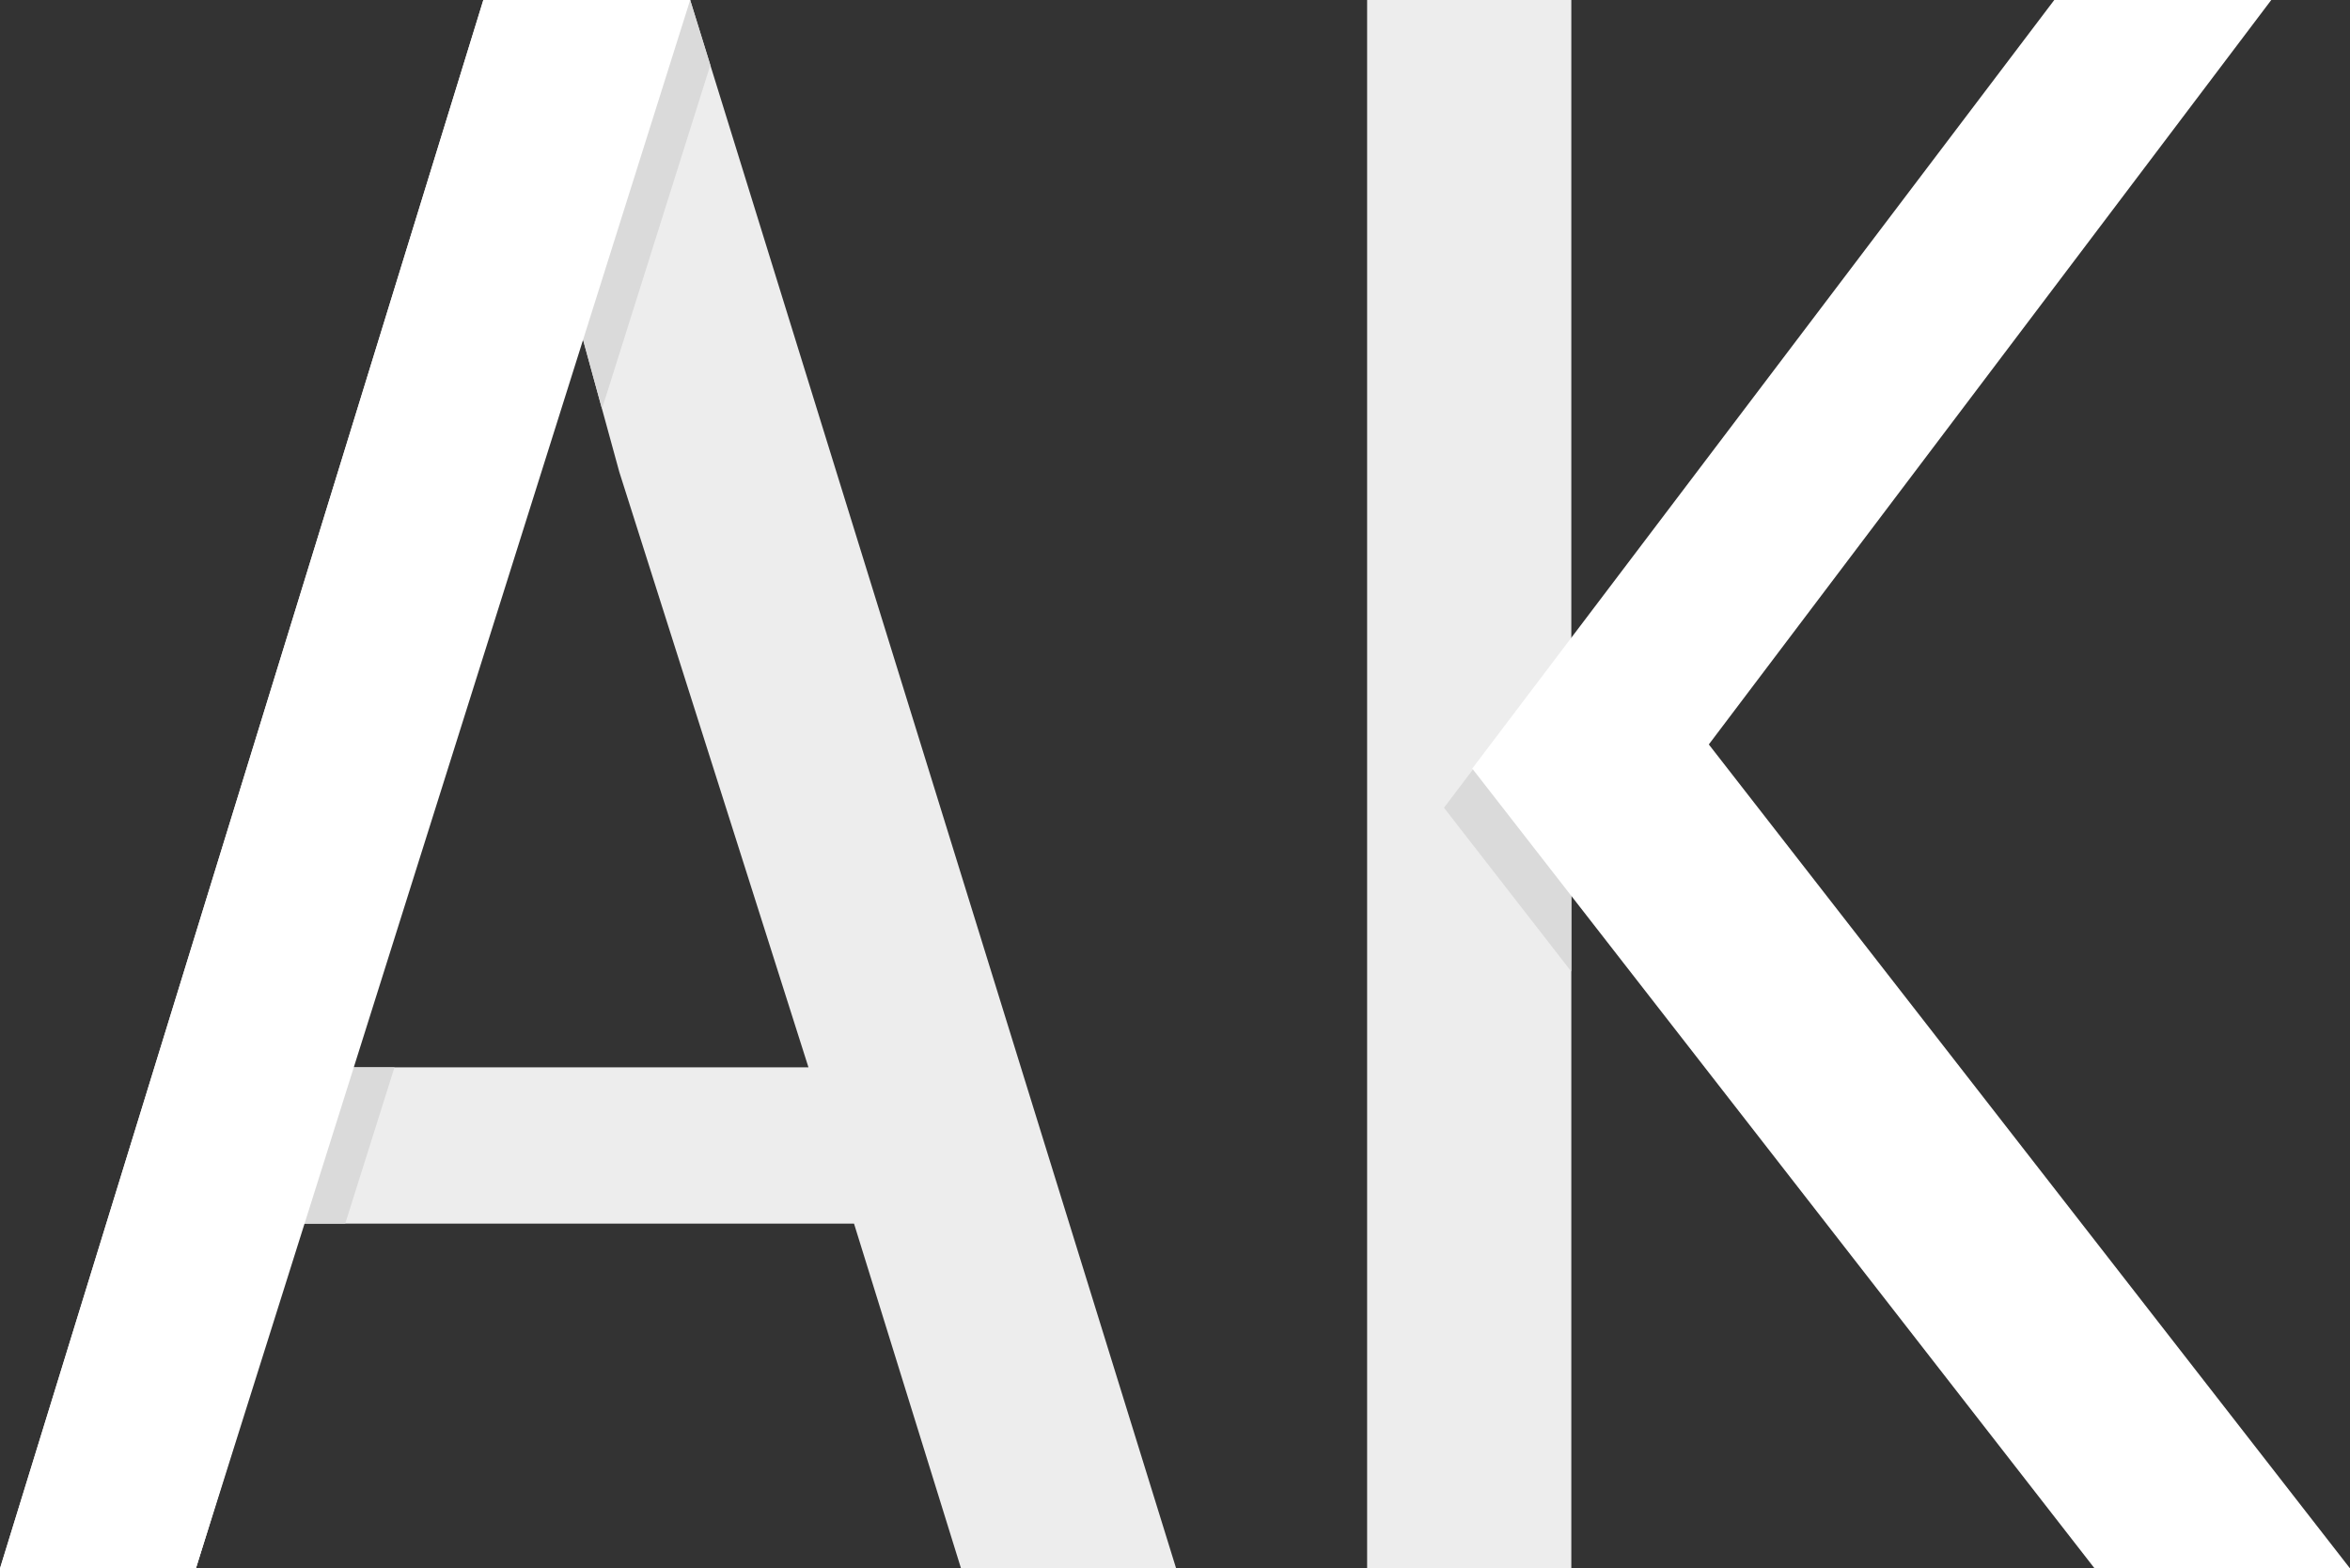 <?xml version="1.0" encoding="utf-8"?>
<!-- Generator: Adobe Illustrator 19.2.1, SVG Export Plug-In . SVG Version: 6.00 Build 0)  -->
<!DOCTYPE svg PUBLIC "-//W3C//DTD SVG 1.1//EN" "http://www.w3.org/Graphics/SVG/1.1/DTD/svg11.dtd">
<svg version="1.1" id="Layer_1" xmlns="http://www.w3.org/2000/svg" xmlns:xlink="http://www.w3.org/1999/xlink" x="0px" y="0px"
	 viewBox="0 0 623.8 416.3" style="enable-background:new 0 0 623.8 416.3;" xml:space="preserve">
<rect x="0" y="0" width="623.8" height="416.3" fill="#333333" stroke="none"/>
<style type="text/css">
	.st0{fill:#EDEDED;}
	.st1{clip-path:url(#XMLID_2_);fill:#DADADA;}
	.st2{clip-path:url(#SVGID_2_);fill:#DADADA;}
	.st3{fill:#FFFFFF;}
</style>
<g>
	<g>
		<path id="XMLID_6_" class="st0" d="M52,416.3H0L128.3,0h54.9l129,416.3h-57.1l-28.4-91.5H80.3L52,416.3z M93.1,283.3h121.5
			l-50.2-158L152.8,83l-10.5,42.3L93.1,283.3z"/>
		<path class="st0" d="M362.9,416.3V0h54.2v204v212.3H362.9z"/>
	</g>
	<g>
		<defs>
			<path id="XMLID_5_" d="M52,416.3H0L128.3,0h54.9l129,416.3h-57.1l-28.4-91.5H80.3L52,416.3z M93.1,283.3h121.5l-50.2-158
				L152.8,83l-10.5,42.3L93.1,283.3z"/>
		</defs>
		<clipPath id="XMLID_2_">
			<use xlink:href="#XMLID_5_"  style="overflow:visible;"/>
		</clipPath>
		<polygon class="st1" points="194,0 62.8,416.3 10.8,416.3 139.1,0 		"/>
	</g>
	<g>
		<defs>
			<path id="SVGID_1_" d="M362.9,416.3V0h54.2v204v212.3H362.9z"/>
		</defs>
		<clipPath id="SVGID_2_">
			<use xlink:href="#SVGID_1_"  style="overflow:visible;"/>
		</clipPath>
		<polygon class="st2" points="537.8,10.4 383.3,214.4 548.4,426.8 616.3,426.8 446.1,208.1 595.3,10.4 		"/>
	</g>
	<g>
		<polygon class="st3" points="183.2,0 52,416.3 0,416.3 128.3,0 		"/>
		<polygon class="st3" points="545.3,0 390.8,204 556,416.3 623.8,416.3 453.6,197.6 602.9,0 		"/>
	</g>
</g>
</svg>
